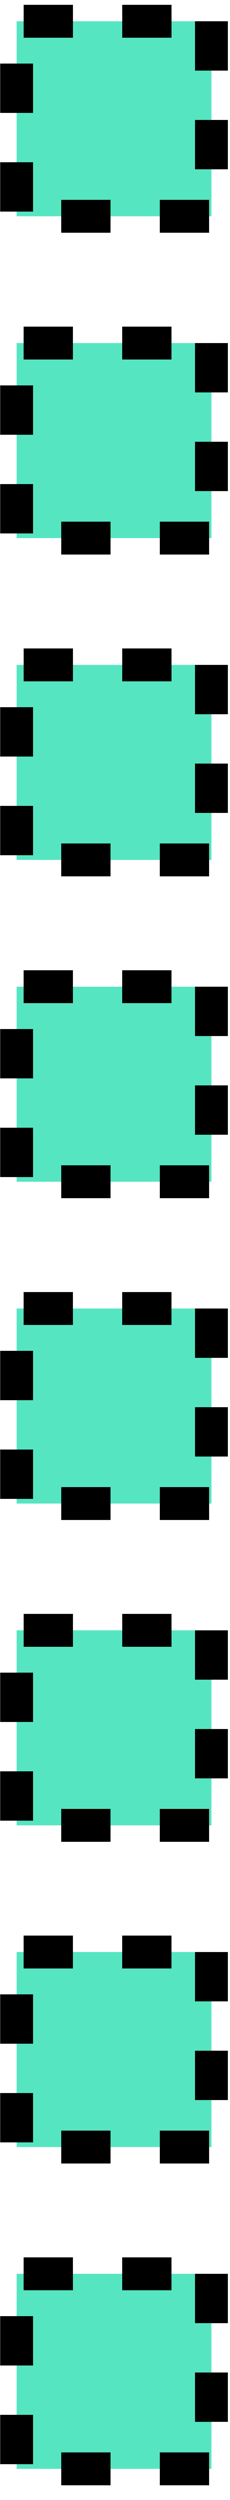 <?xml version="1.0" encoding="UTF-8"?>
<svg width="14px" height="152px" viewBox="0 0 14 152" version="1.1" xmlns="http://www.w3.org/2000/svg" xmlns:xlink="http://www.w3.org/1999/xlink">
    <title>blocks-line</title>
    <g id="Page-1" stroke="none" stroke-width="1" fill="none" fill-rule="evenodd" stroke-dasharray="3">
        <g id="blocks-line" transform="translate(7, 75.522) rotate(90) translate(-7, -75.522) translate(-68, 69)" fill="#55E6C1" fill-rule="nonzero" stroke="#000000" stroke-width="2">
            <path d="M59.47,0.652 L71.328,0.652 L71.328,12.51 L59.47,12.51 L59.47,0.652 Z" id="Rectangle"></path>
            <path d="M79.036,0.652 L90.894,0.652 L90.894,12.51 L79.036,12.51 L79.036,0.652 Z" id="Rectangle"></path>
            <path d="M98.603,0.652 L110.46,0.652 L110.46,12.51 L98.603,12.51 L98.603,0.652 Z" id="Rectangle"></path>
            <path d="M118.162,0.652 L130.02,0.652 L130.02,12.51 L118.162,12.51 L118.162,0.652 Z" id="Rectangle"></path>
            <path d="M137.727,0.652 L149.585,0.652 L149.585,12.51 L137.727,12.51 L137.727,0.652 Z" id="Rectangle"></path>
            <path d="M39.904,0.652 L51.761,0.652 L51.761,12.51 L39.904,12.51 L39.904,0.652 Z" id="Rectangle"></path>
            <path d="M20.337,0.652 L32.195,0.652 L32.195,12.51 L20.337,12.51 L20.337,0.652 Z" id="Rectangle"></path>
            <path d="M0.771,0.652 L12.628,0.652 L12.628,12.51 L0.771,12.51 L0.771,0.652 Z" id="Rectangle"></path>
        </g>
    </g>
</svg>